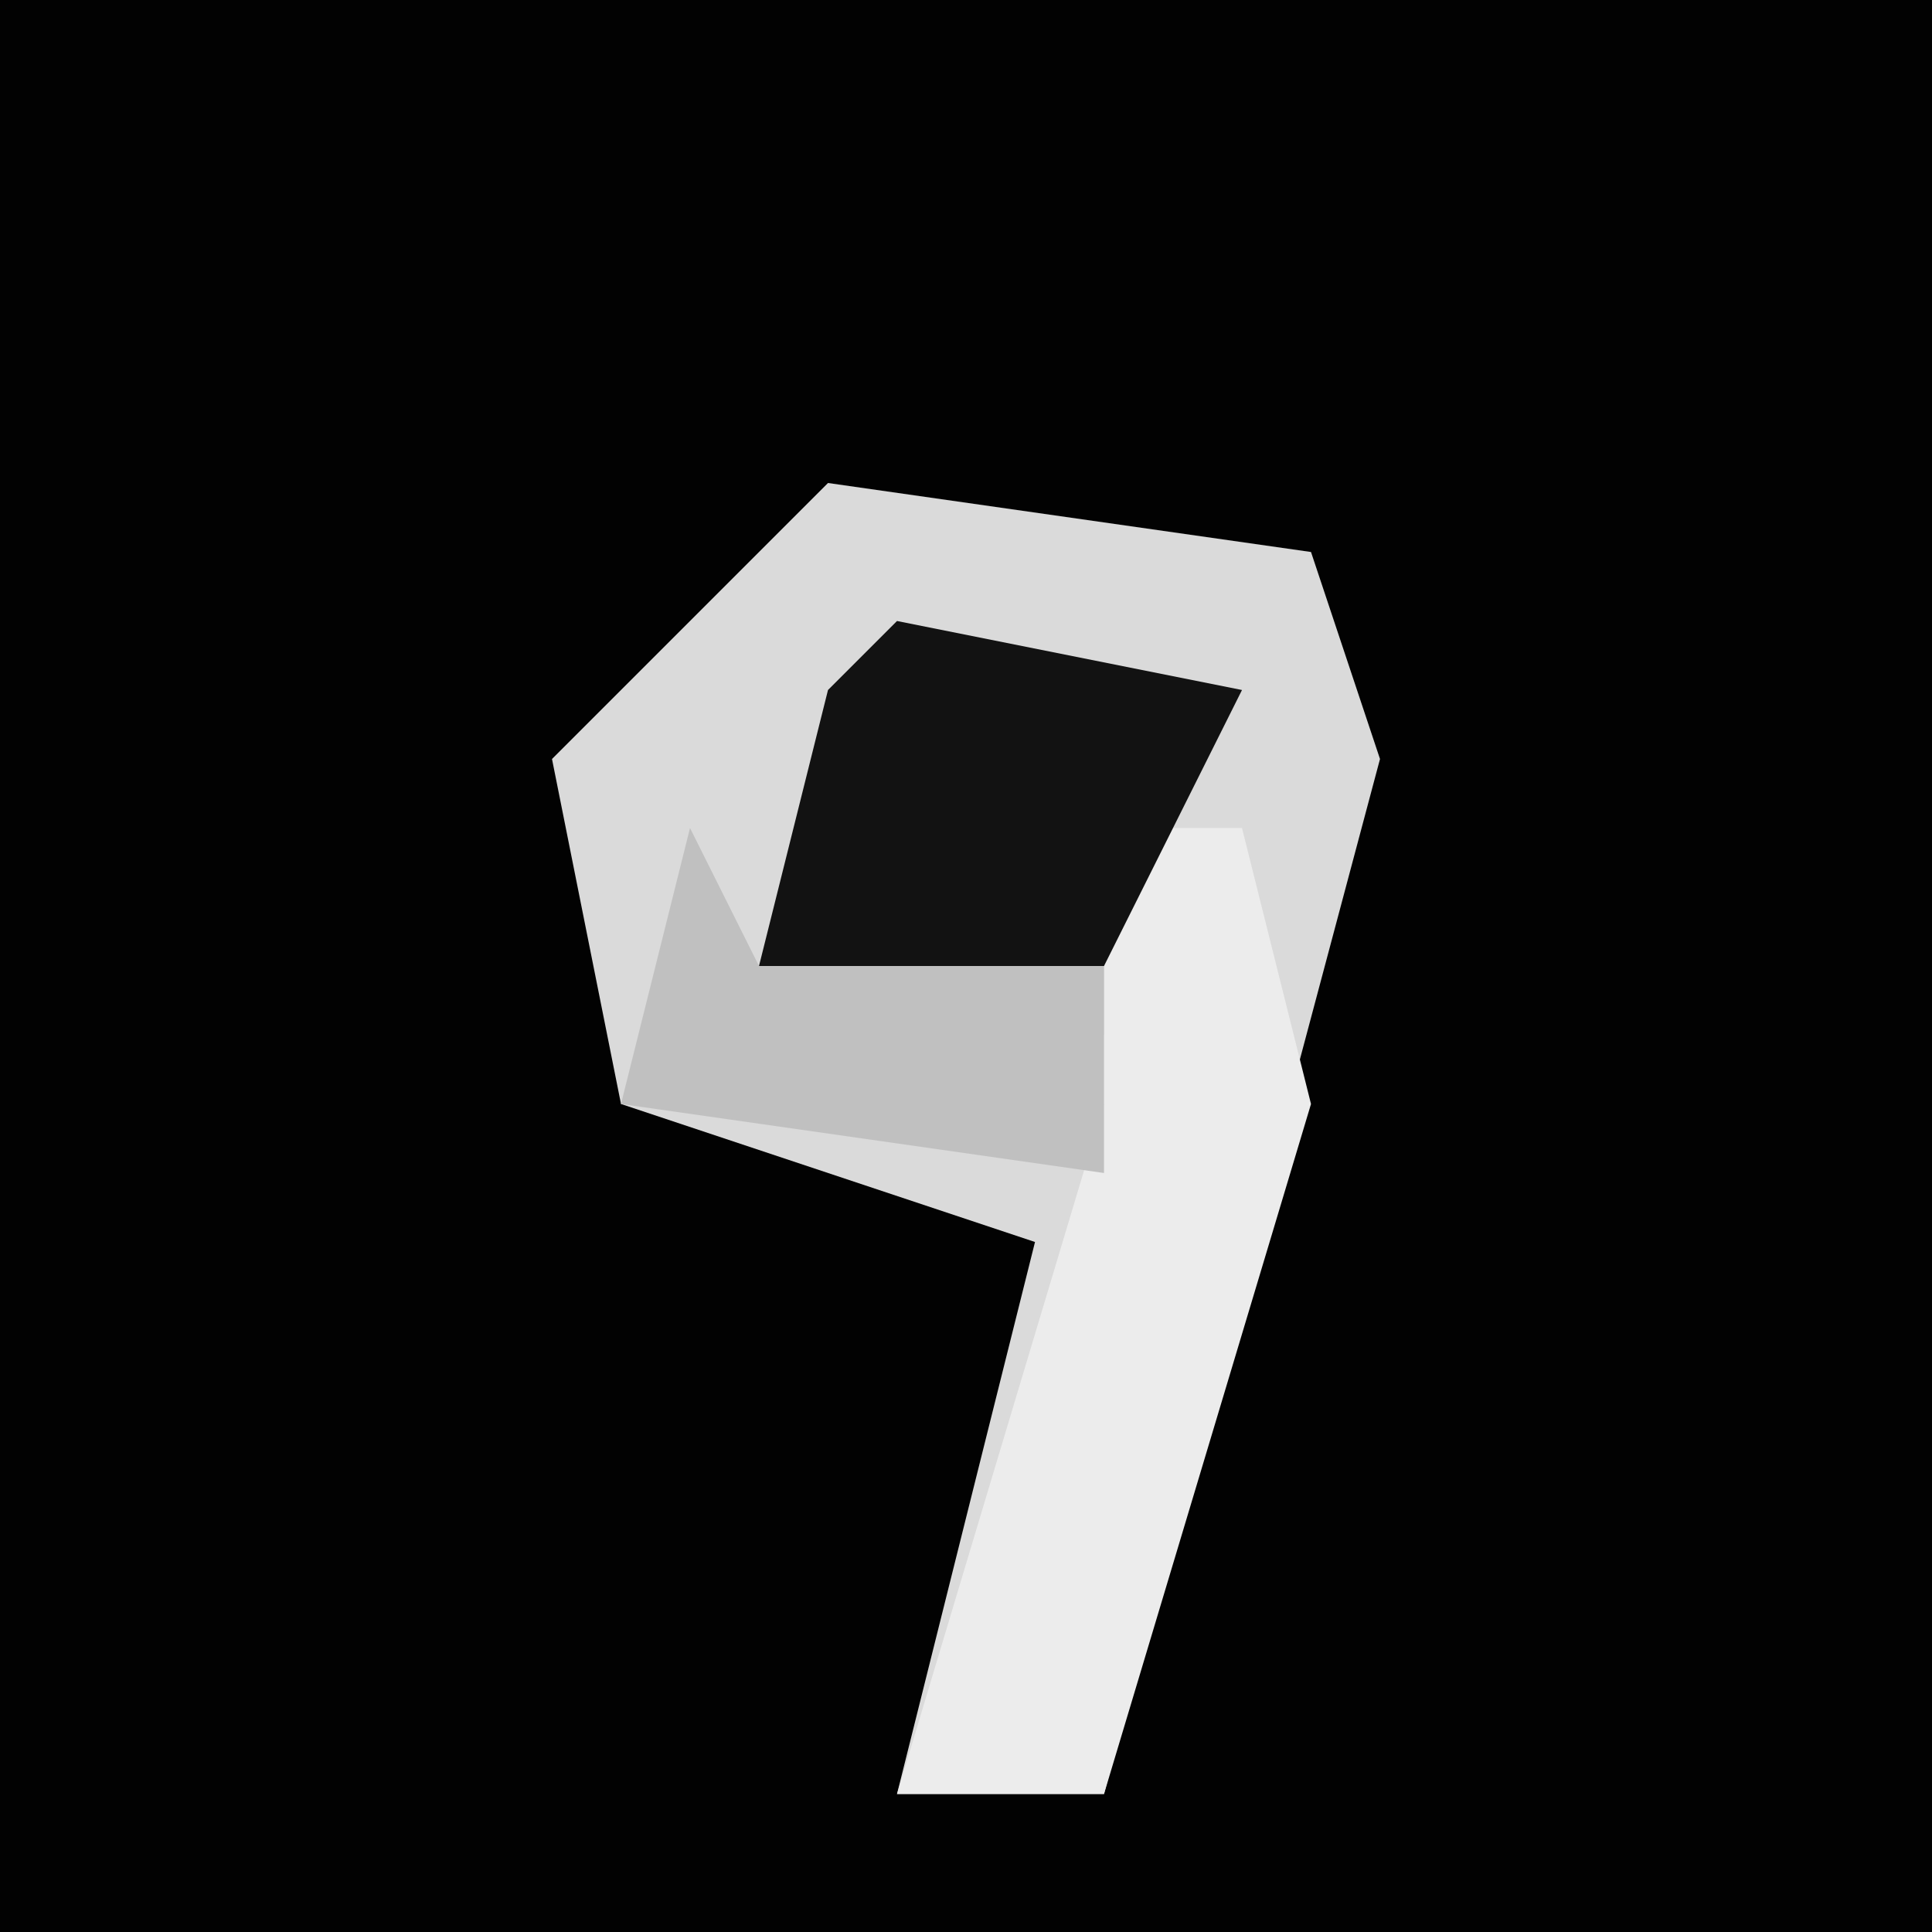 <?xml version="1.0" encoding="UTF-8"?>
<svg version="1.1" xmlns="http://www.w3.org/2000/svg" width="28" height="28">
<path d="M0,0 L28,0 L28,28 L0,28 Z " fill="#020202" transform="translate(0,0)"/>
<path d="M0,0 L7,1 L8,4 L4,19 L1,19 L3,11 L-3,9 L-4,4 Z " fill="#DADADA" transform="translate(12,7)"/>
<path d="M0,0 L2,0 L3,4 L0,14 L-3,14 L0,4 L-3,3 L0,3 Z " fill="#ECECEC" transform="translate(16,12)"/>
<path d="M0,0 L5,1 L3,5 L-2,5 L-1,1 Z " fill="#121212" transform="translate(13,9)"/>
<path d="M0,0 L1,2 L6,2 L6,5 L-1,4 Z " fill="#C0C0C0" transform="translate(10,12)"/>
</svg>
